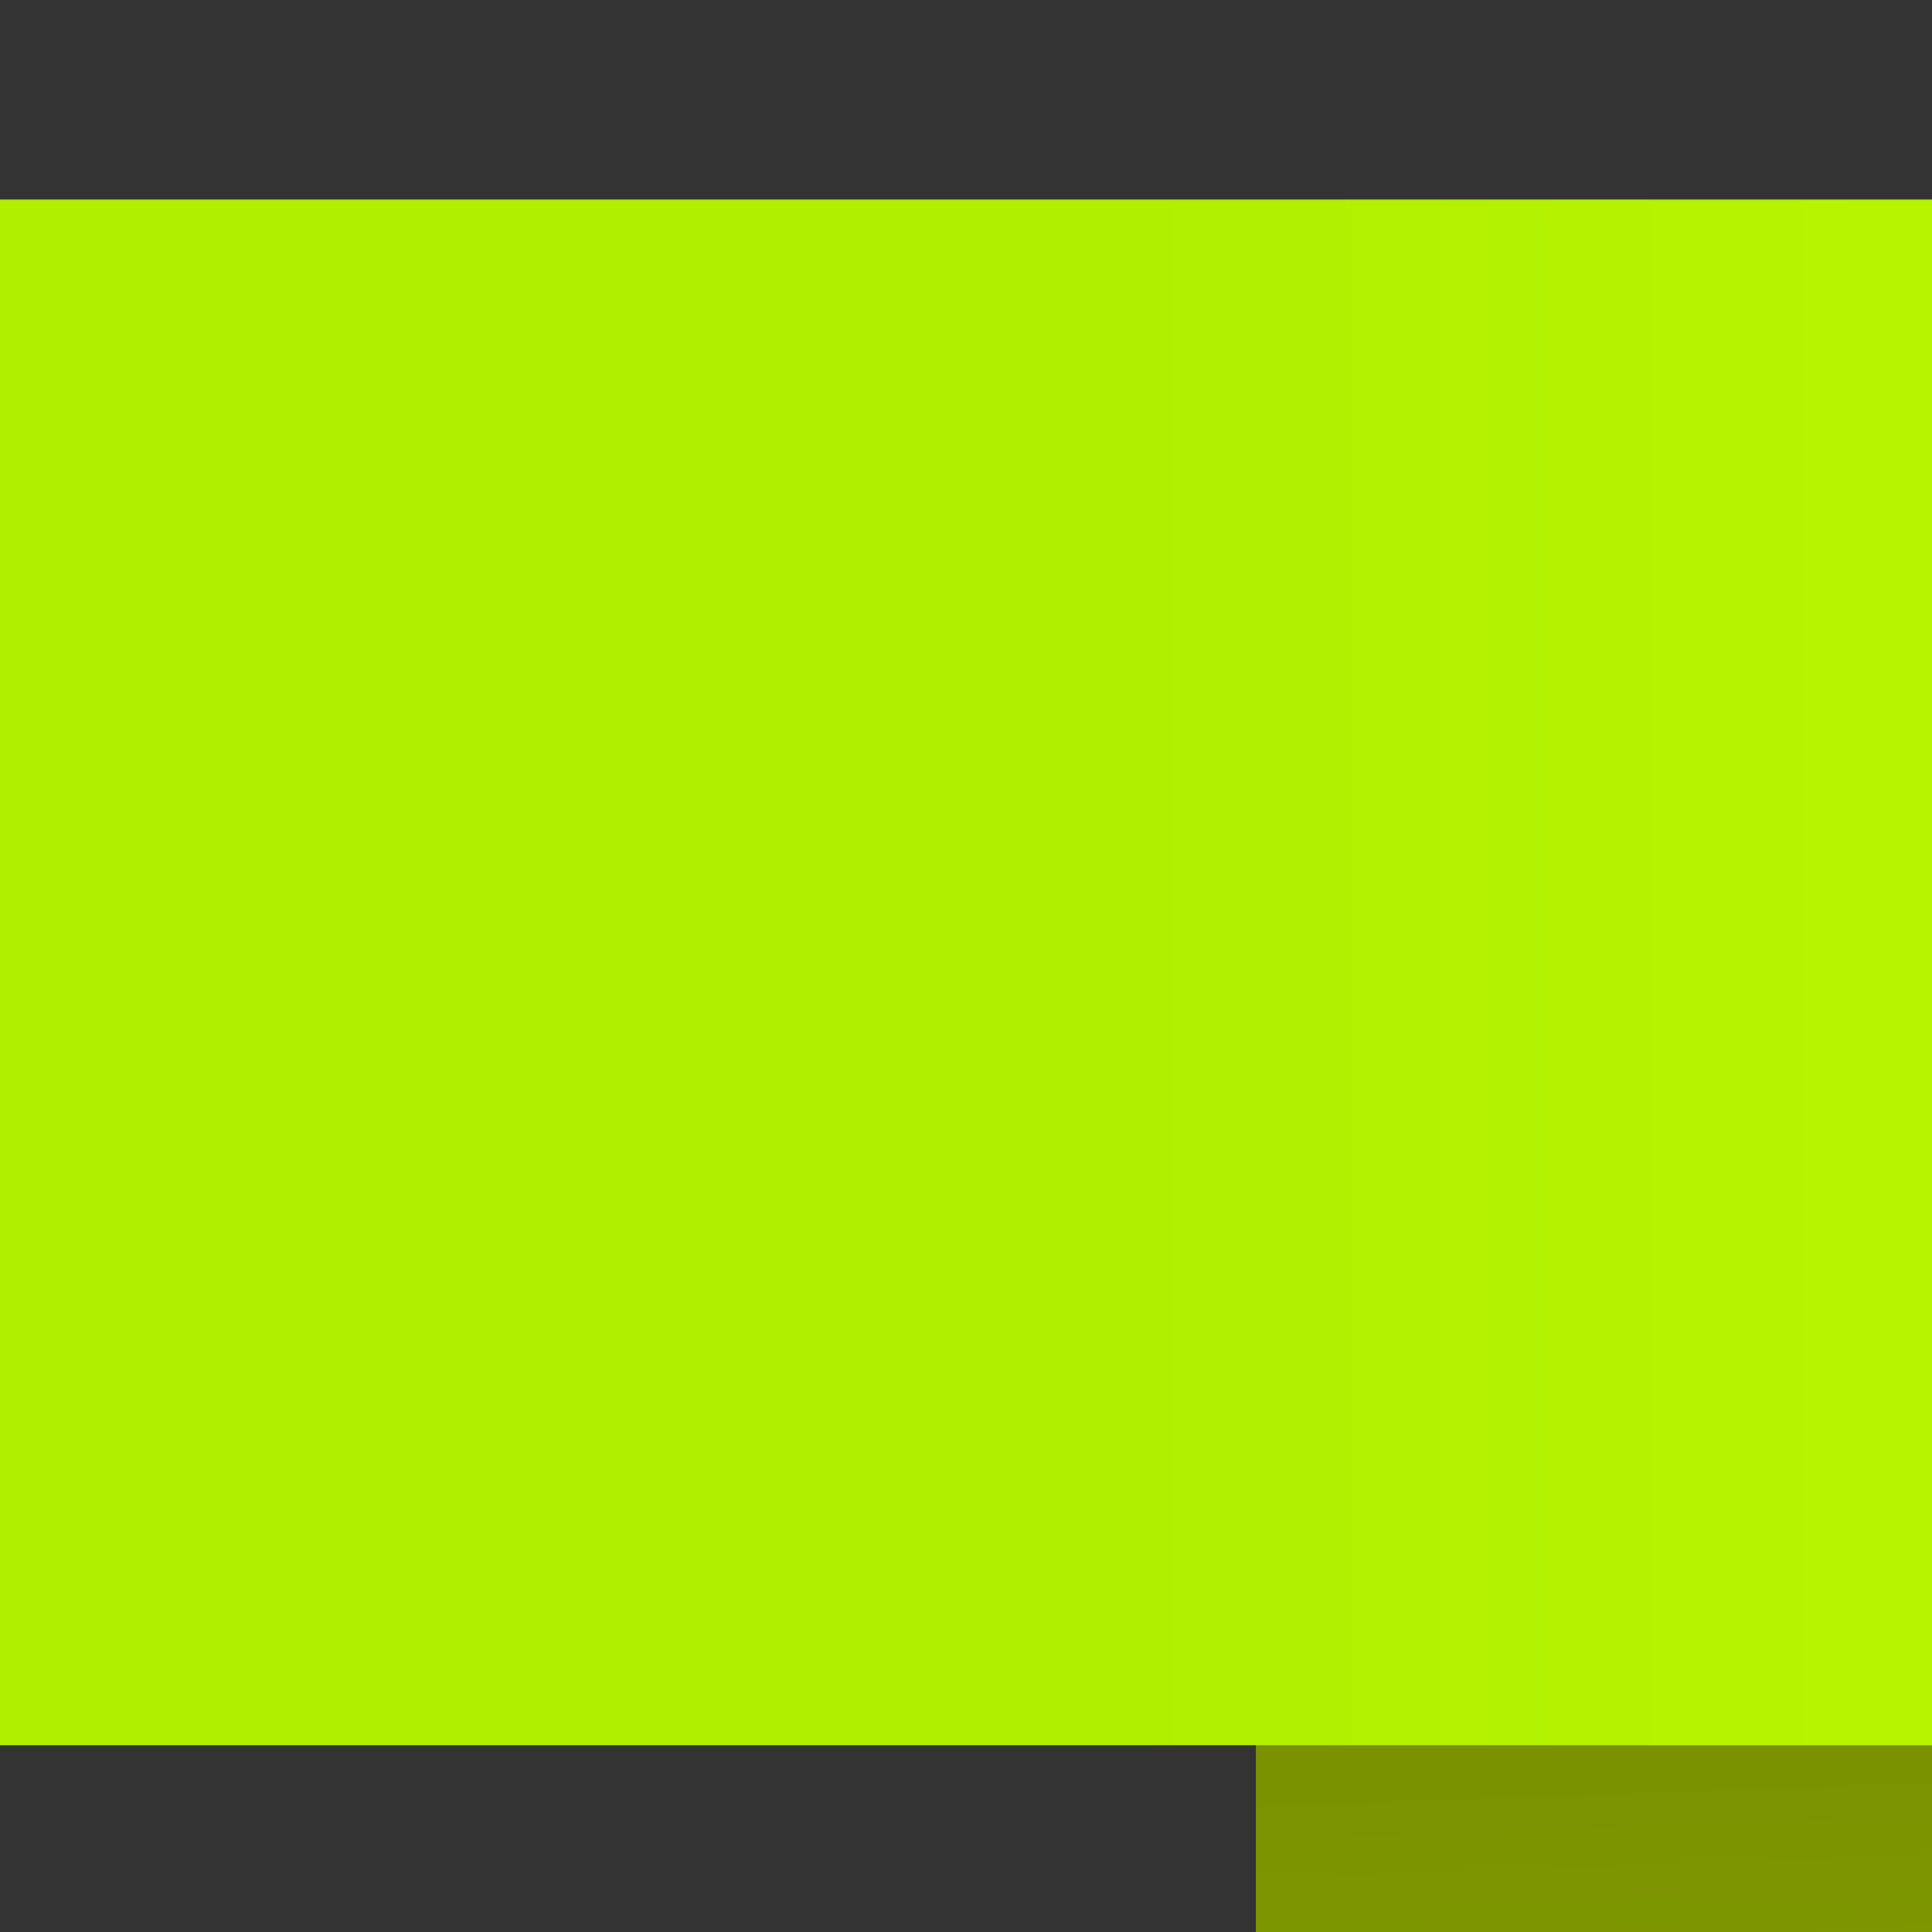 <?xml version="1.0" encoding="utf-8"?>
<!-- Generator: Adobe Illustrator 15.0.2, SVG Export Plug-In . SVG Version: 6.00 Build 0)  -->
<!DOCTYPE svg PUBLIC "-//W3C//DTD SVG 1.1//EN" "http://www.w3.org/Graphics/SVG/1.1/DTD/svg11.dtd">
<svg version="1.1" id="Layer_1" xmlns="http://www.w3.org/2000/svg" xmlns:xlink="http://www.w3.org/1999/xlink" x="0px" y="0px"
	 width="100px" height="100px" viewBox="0 0 100 100" enable-background="new 0 0 100 100" xml:space="preserve">
<rect x="0" y="0" width="100" height="100" fill="#333333" stroke="none"/>
<g>
	<linearGradient id="SVGID_1_" gradientUnits="userSpaceOnUse" x1="129.612" y1="104.915" x2="131.084" y2="29.283">
		<stop  offset="0" style="stop-color:#85AA00"/>
		<stop  offset="1" style="stop-color:#A2CE00"/>
	</linearGradient>
	<rect x="65" y="45" fill="url(#SVGID_1_)" width="130" height="80"/>
	<linearGradient id="SVGID_2_" gradientUnits="userSpaceOnUse" x1="94.935" y1="135.847" x2="93.089" y2="84.187">
		<stop  offset="0" style="stop-color:#85AA00"/>
		<stop  offset="1" style="stop-color:#798E00"/>
	</linearGradient>
	<polygon fill="url(#SVGID_2_)" points="120,90 65,125.33 65,45.33 120,10 	"/>
	<linearGradient id="SVGID_3_" gradientUnits="userSpaceOnUse" x1="56.639" y1="50.334" x2="187.132" y2="50.334">
		<stop  offset="0" style="stop-color:#AFEF00"/>
		<stop  offset="1" style="stop-color:#C8FF00"/>
	</linearGradient>
	<rect y="10.33" fill="url(#SVGID_3_)" width="120" height="80"/>
	<linearGradient id="SVGID_4_" gradientUnits="userSpaceOnUse" x1="175.955" y1="67.457" x2="174.99" y2="98.001">
		<stop  offset="0" style="stop-color:#798E00"/>
		<stop  offset="1" style="stop-color:#536100"/>
	</linearGradient>
	<polygon fill="url(#SVGID_4_)" points="155,150 195,125.33 195,45.33 155,70 	"/>
	<linearGradient id="SVGID_5_" gradientUnits="userSpaceOnUse" x1="185.81" y1="110.022" x2="130.054" y2="108.983">
		<stop  offset="0" style="stop-color:#AFEF00"/>
		<stop  offset="1" style="stop-color:#C8FF00"/>
	</linearGradient>
	<polygon fill="url(#SVGID_5_)" points="250,150.33 155,150.33 155,70.33 250,70.33 225,110.33 	"/>
</g>
</svg>
